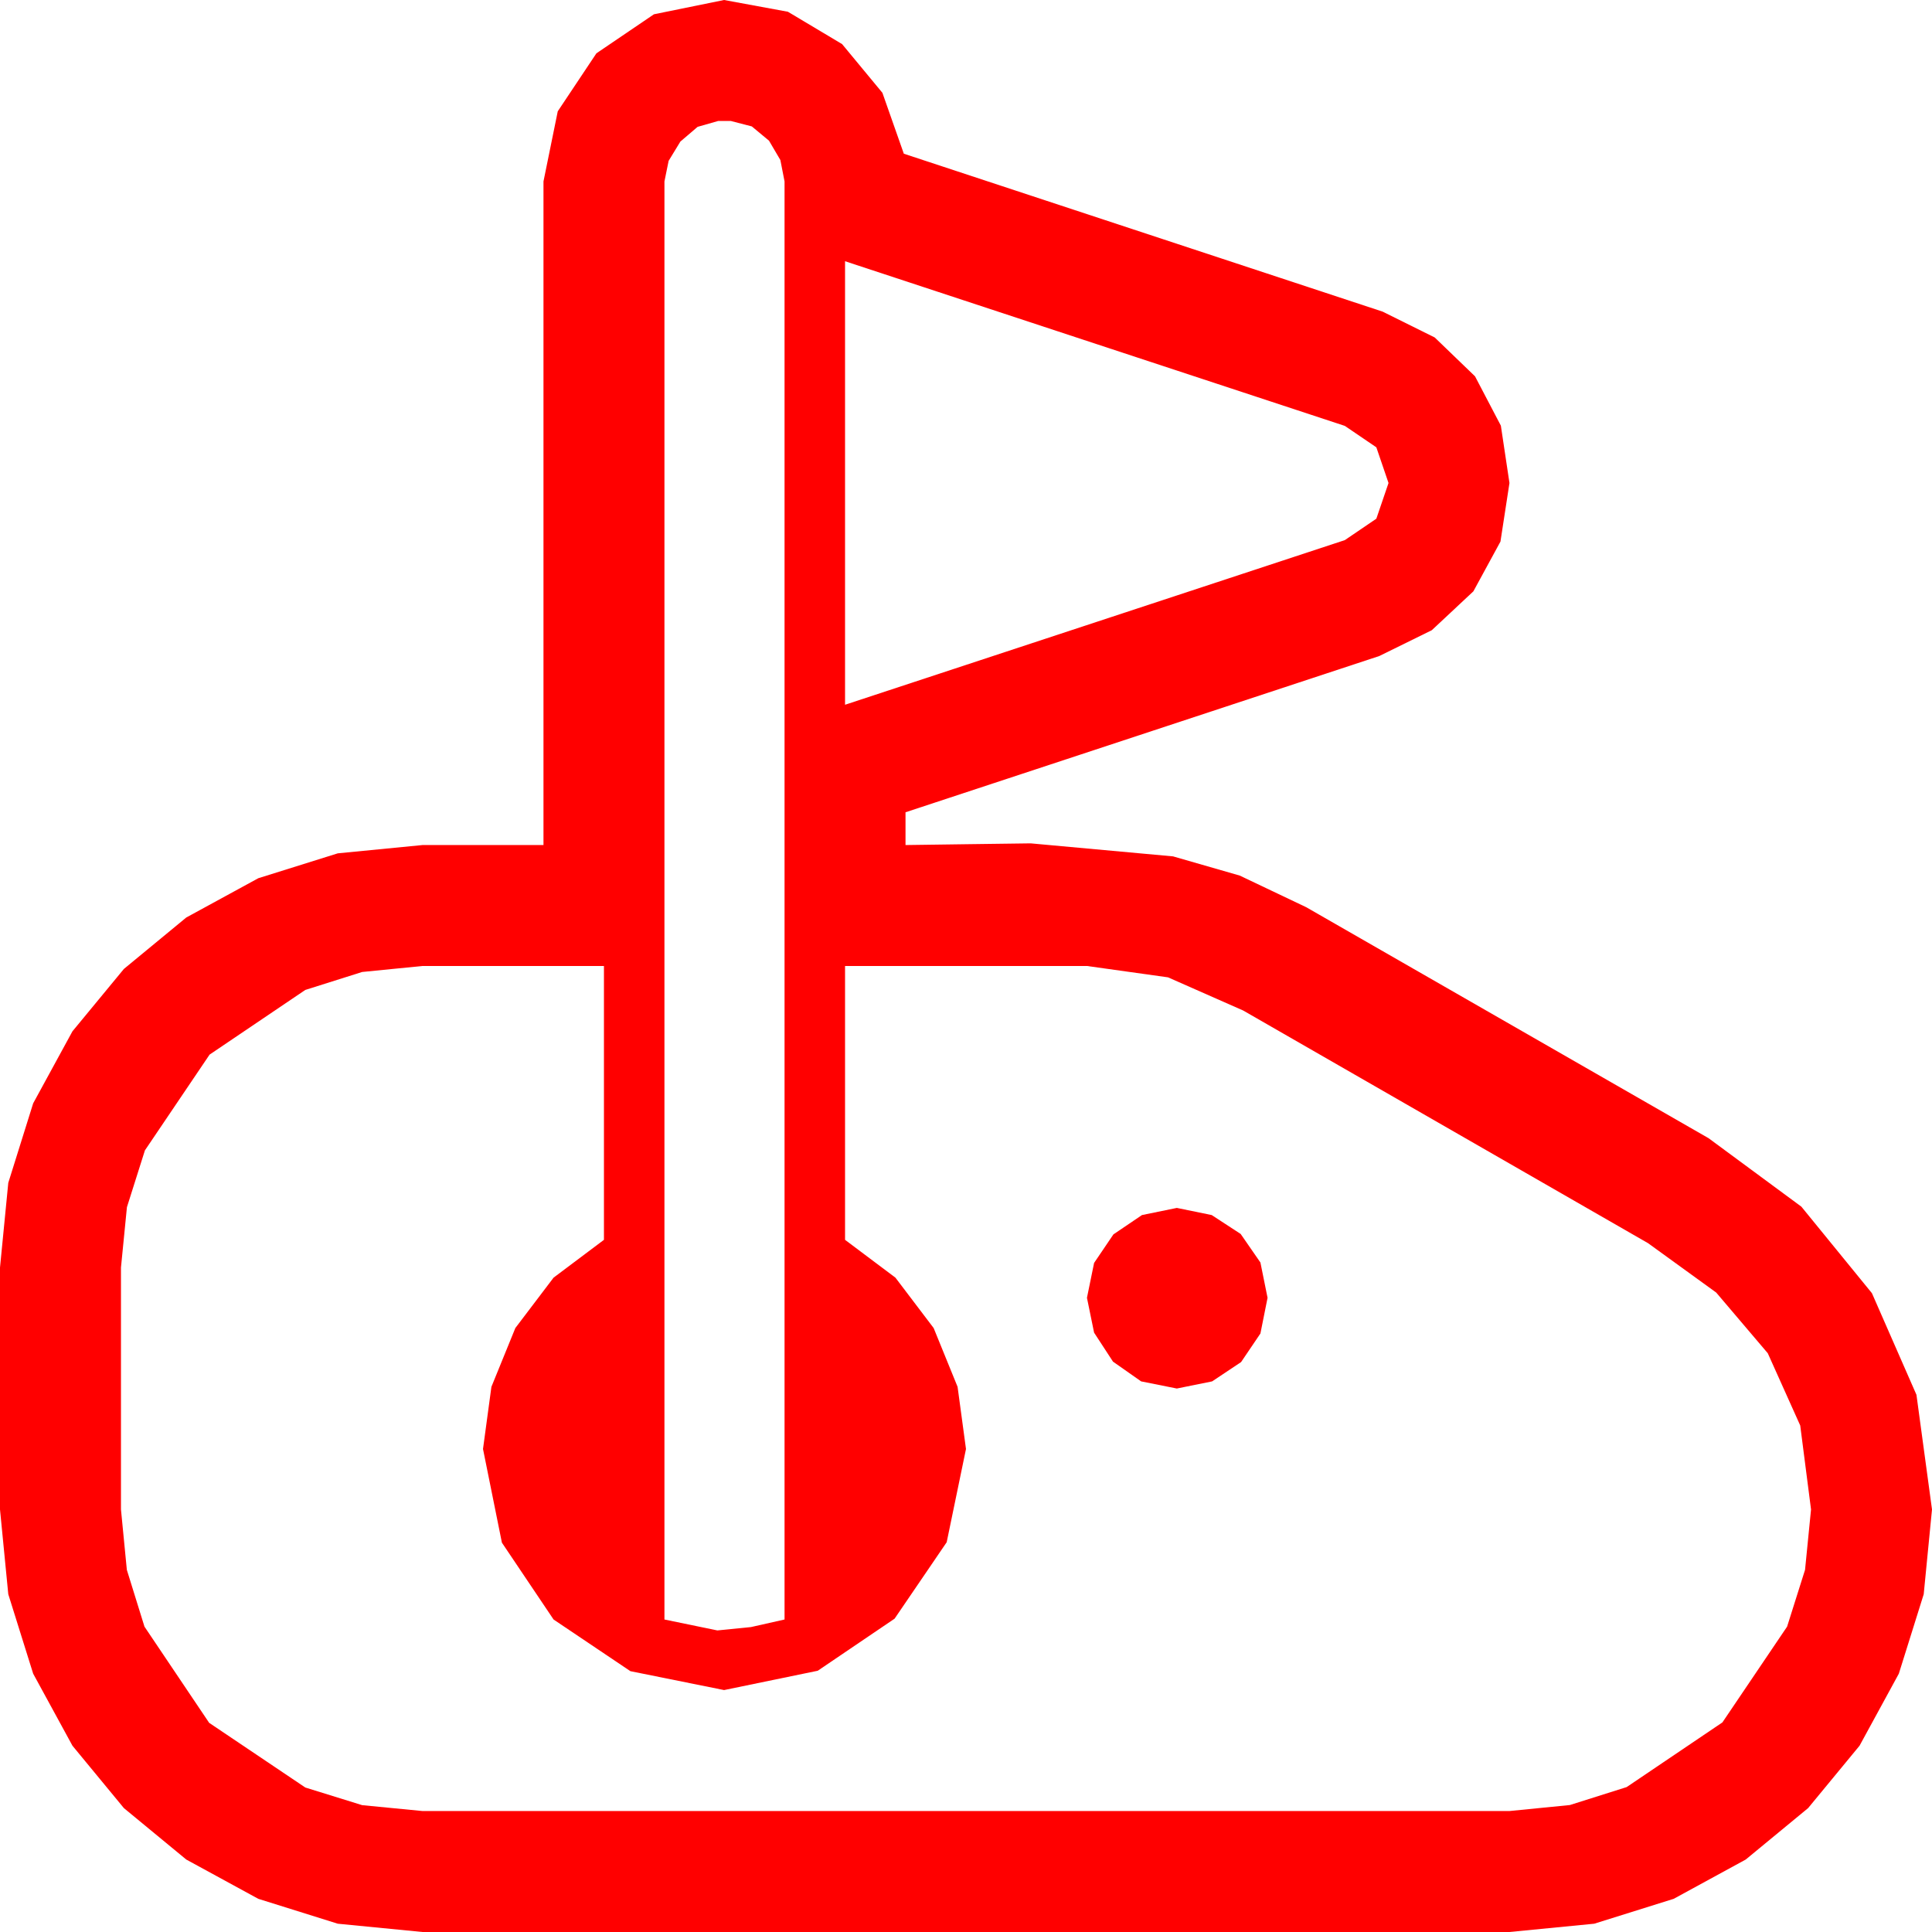 <?xml version="1.0" encoding="utf-8"?>
<!DOCTYPE svg PUBLIC "-//W3C//DTD SVG 1.1//EN" "http://www.w3.org/Graphics/SVG/1.1/DTD/svg11.dtd">
<svg width="67.383" height="67.383" xmlns="http://www.w3.org/2000/svg" xmlns:xlink="http://www.w3.org/1999/xlink" xmlns:xml="http://www.w3.org/XML/1998/namespace" version="1.1">
  <g>
    <g>
      <path style="fill:#FF0000;fill-opacity:1" d="M41.045,42.129L42.261,42.378 43.271,43.037 43.96,44.033 44.209,45.264 43.96,46.509 43.286,47.505 42.275,48.179 41.045,48.428 39.8,48.179 38.818,47.49 38.159,46.479 37.91,45.264 38.159,44.048 38.833,43.052 39.829,42.378 41.045,42.129z M14.736,33.691L12.631,33.9 10.649,34.526 7.31,36.782 5.054,40.122 4.427,42.103 4.219,44.209 4.219,52.646 4.424,54.752 5.039,56.733 7.295,60.088 10.649,62.344 12.631,62.959 14.736,63.164 52.646,63.164 54.752,62.955 56.733,62.329 60.073,60.073 62.329,56.733 62.955,54.752 63.164,52.646 62.787,49.717 61.655,47.197 59.857,45.081 57.48,43.359 43.359,35.244 40.737,34.087 37.91,33.691 29.473,33.691 29.473,43.242 31.23,44.561 32.563,46.318 33.398,48.369 33.691,50.537 33.018,53.789 31.201,56.455 28.521,58.271 25.254,58.945 21.987,58.286 19.307,56.484 17.505,53.804 16.846,50.537 17.139,48.369 17.974,46.318 19.307,44.561 21.064,43.242 21.064,33.691 14.736,33.691z M29.473,9.111L29.473,24.58 46.904,18.838 48.003,18.091 48.428,16.846 48.003,15.601 46.904,14.854 29.473,9.111z M25.049,4.219L24.331,4.424 23.73,4.937 23.32,5.61 23.174,6.328 23.174,56.484 25.02,56.865 26.191,56.748 27.363,56.484 27.363,6.328 27.217,5.581 26.821,4.907 26.221,4.409 25.488,4.219 25.049,4.219z M25.254,0L27.48,0.41 29.37,1.538 30.776,3.237 31.523,5.361 48.223,10.869 50.039,11.77 51.445,13.125 52.346,14.846 52.646,16.846 52.332,18.889 51.387,20.625 49.937,21.98 48.105,22.881 31.582,28.33 31.582,29.473 33.765,29.443 35.947,29.414 40.913,29.868 43.239,30.538 45.557,31.641 59.59,39.697 62.827,42.085 65.288,45.103 66.841,48.647 67.383,52.646 67.094,55.602 66.226,58.374 64.856,60.886 63.062,63.062 60.886,64.856 58.374,66.226 55.602,67.094 52.646,67.383 14.736,67.383 11.781,67.094 9.009,66.226 6.497,64.856 4.321,63.062 2.527,60.886 1.157,58.374 0.289,55.602 0,52.646 0,44.209 0.289,41.254 1.157,38.481 2.527,35.969 4.321,33.794 6.497,32 9.009,30.63 11.781,29.762 14.736,29.473 18.955,29.473 18.955,6.328 19.453,3.882 20.801,1.86 22.808,0.498 25.254,0z" />
    </g>
  </g>
</svg>